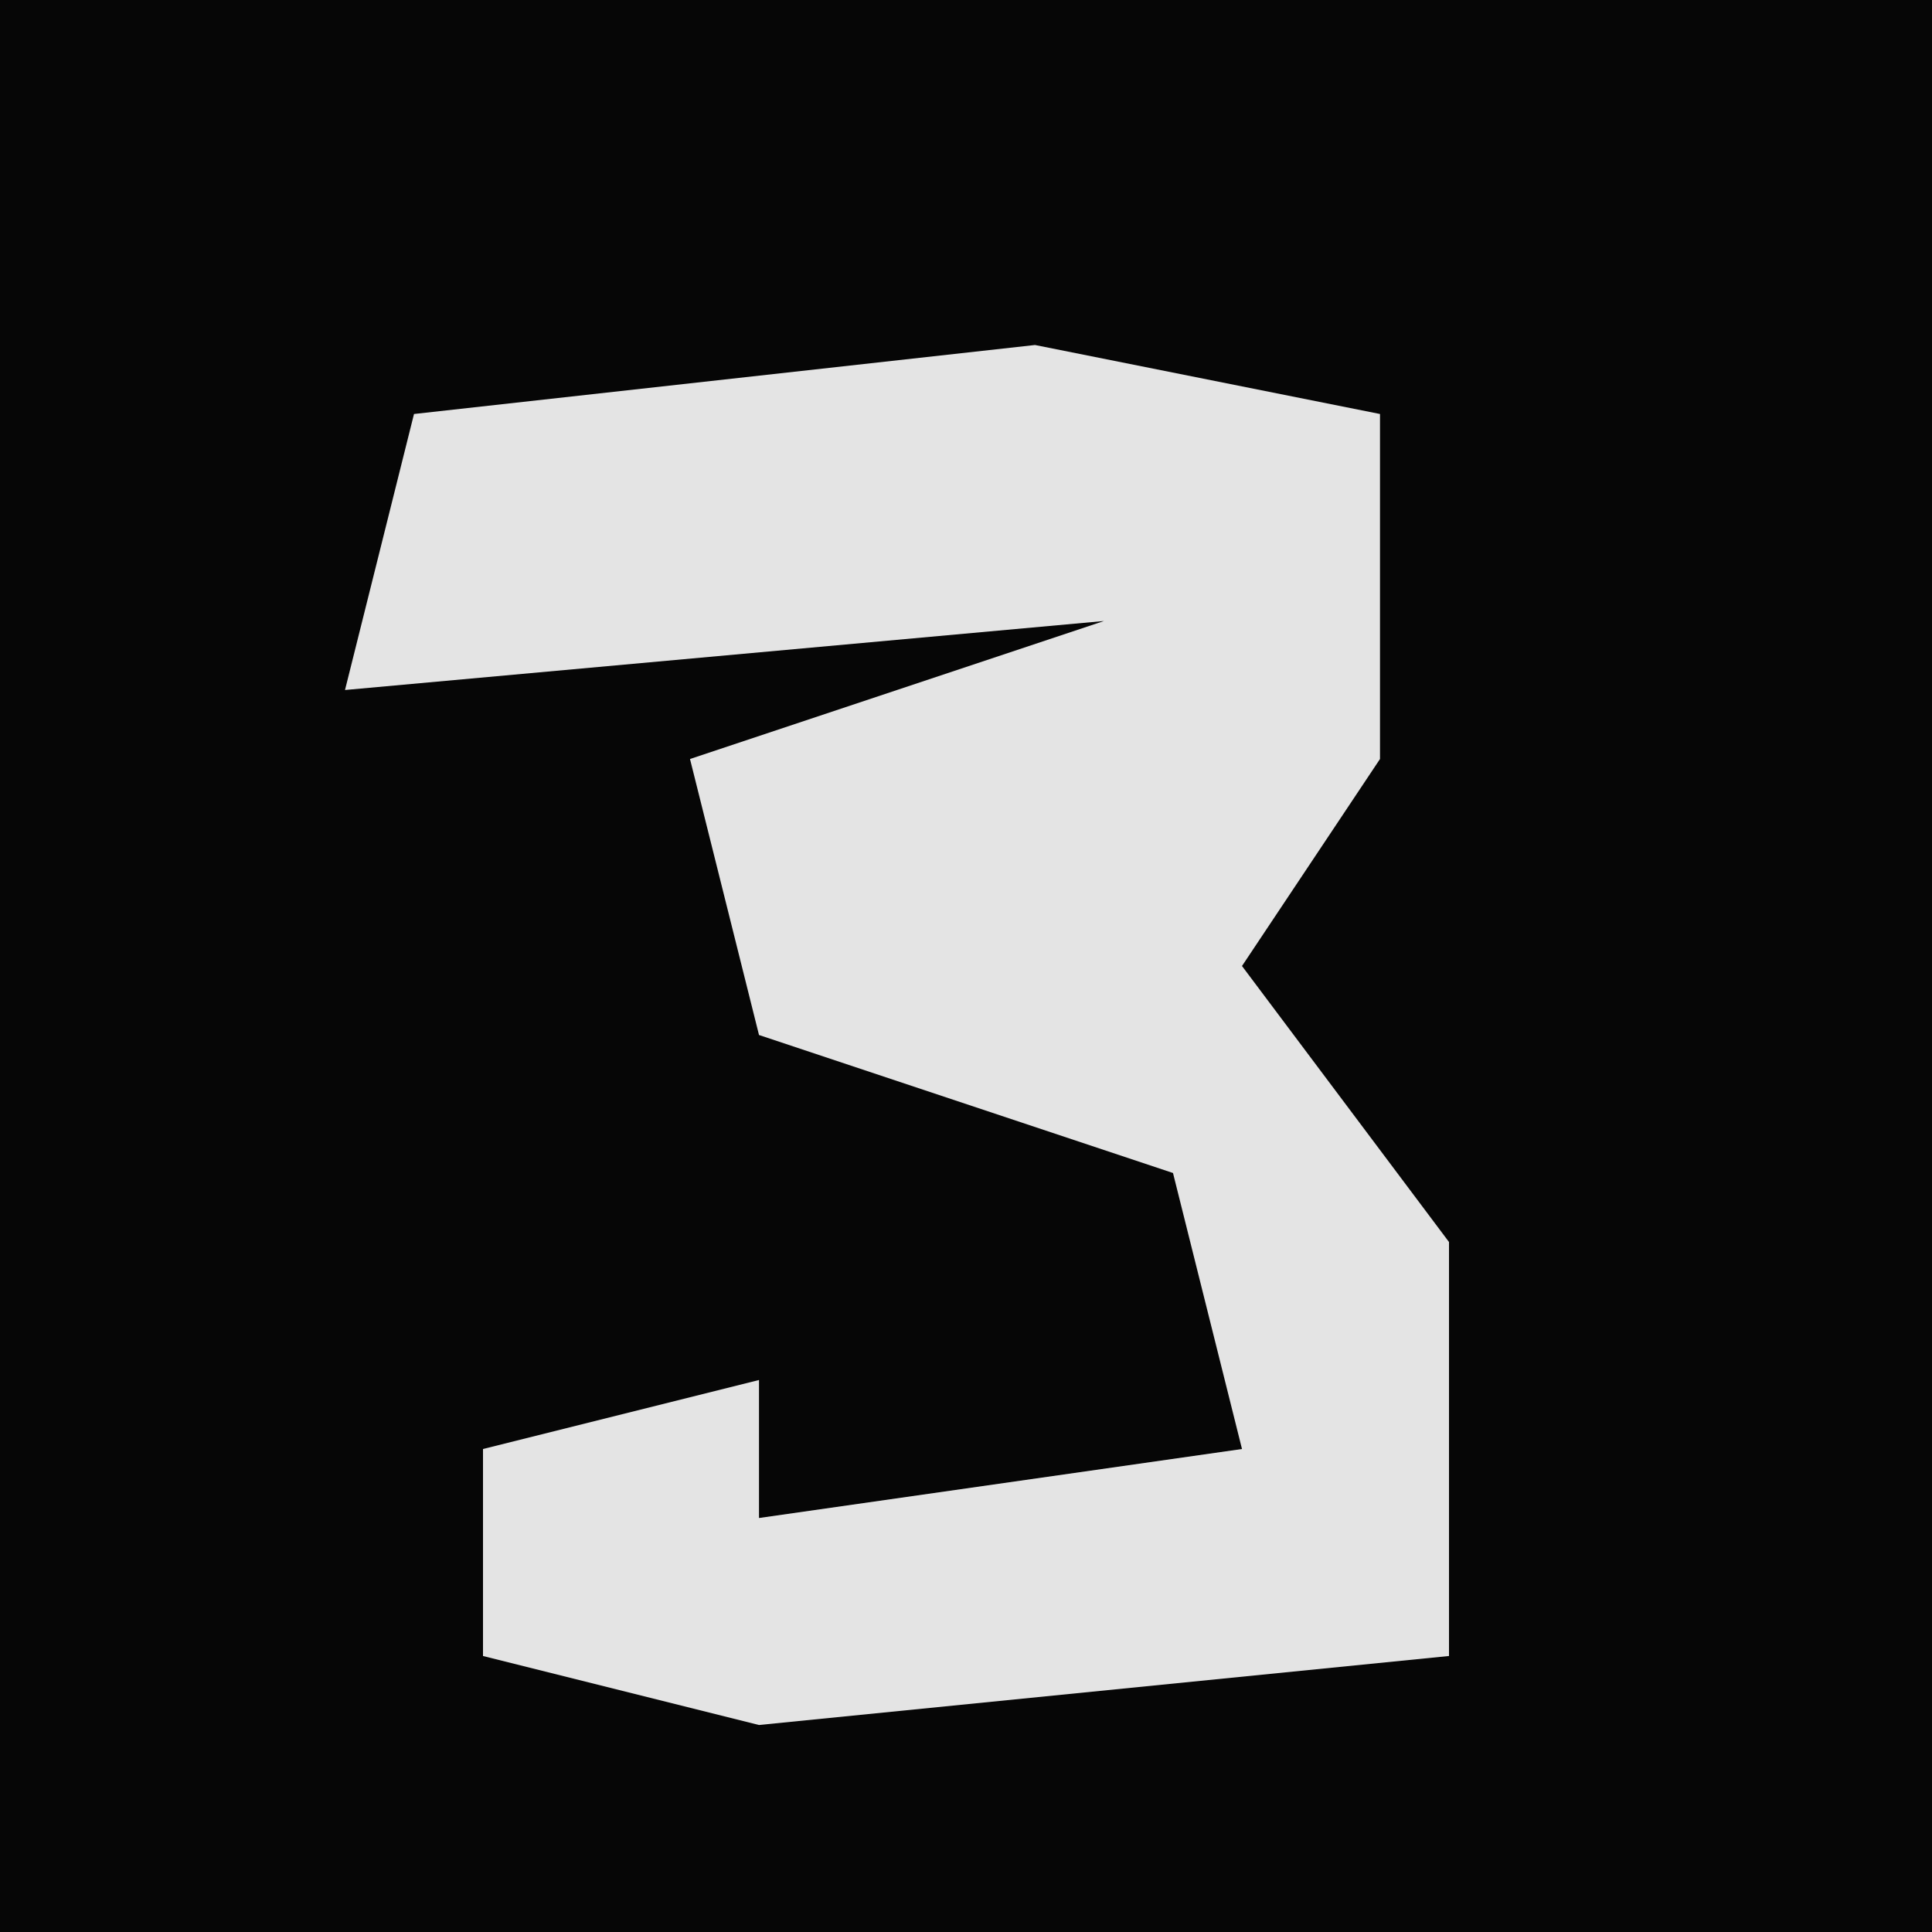 <?xml version="1.0" encoding="UTF-8"?>
<svg version="1.1" xmlns="http://www.w3.org/2000/svg" width="28" height="28">
<path d="M0,0 L28,0 L28,28 L0,28 Z " fill="#060606" transform="translate(0,0)"/>
<path d="M0,0 L5,1 L5,6 L3,9 L6,13 L6,19 L-4,20 L-8,19 L-8,16 L-4,15 L-4,17 L3,16 L2,12 L-4,10 L-5,6 L1,4 L-10,5 L-9,1 Z " fill="#E4E4E4" transform="translate(15,5)"/>
</svg>
